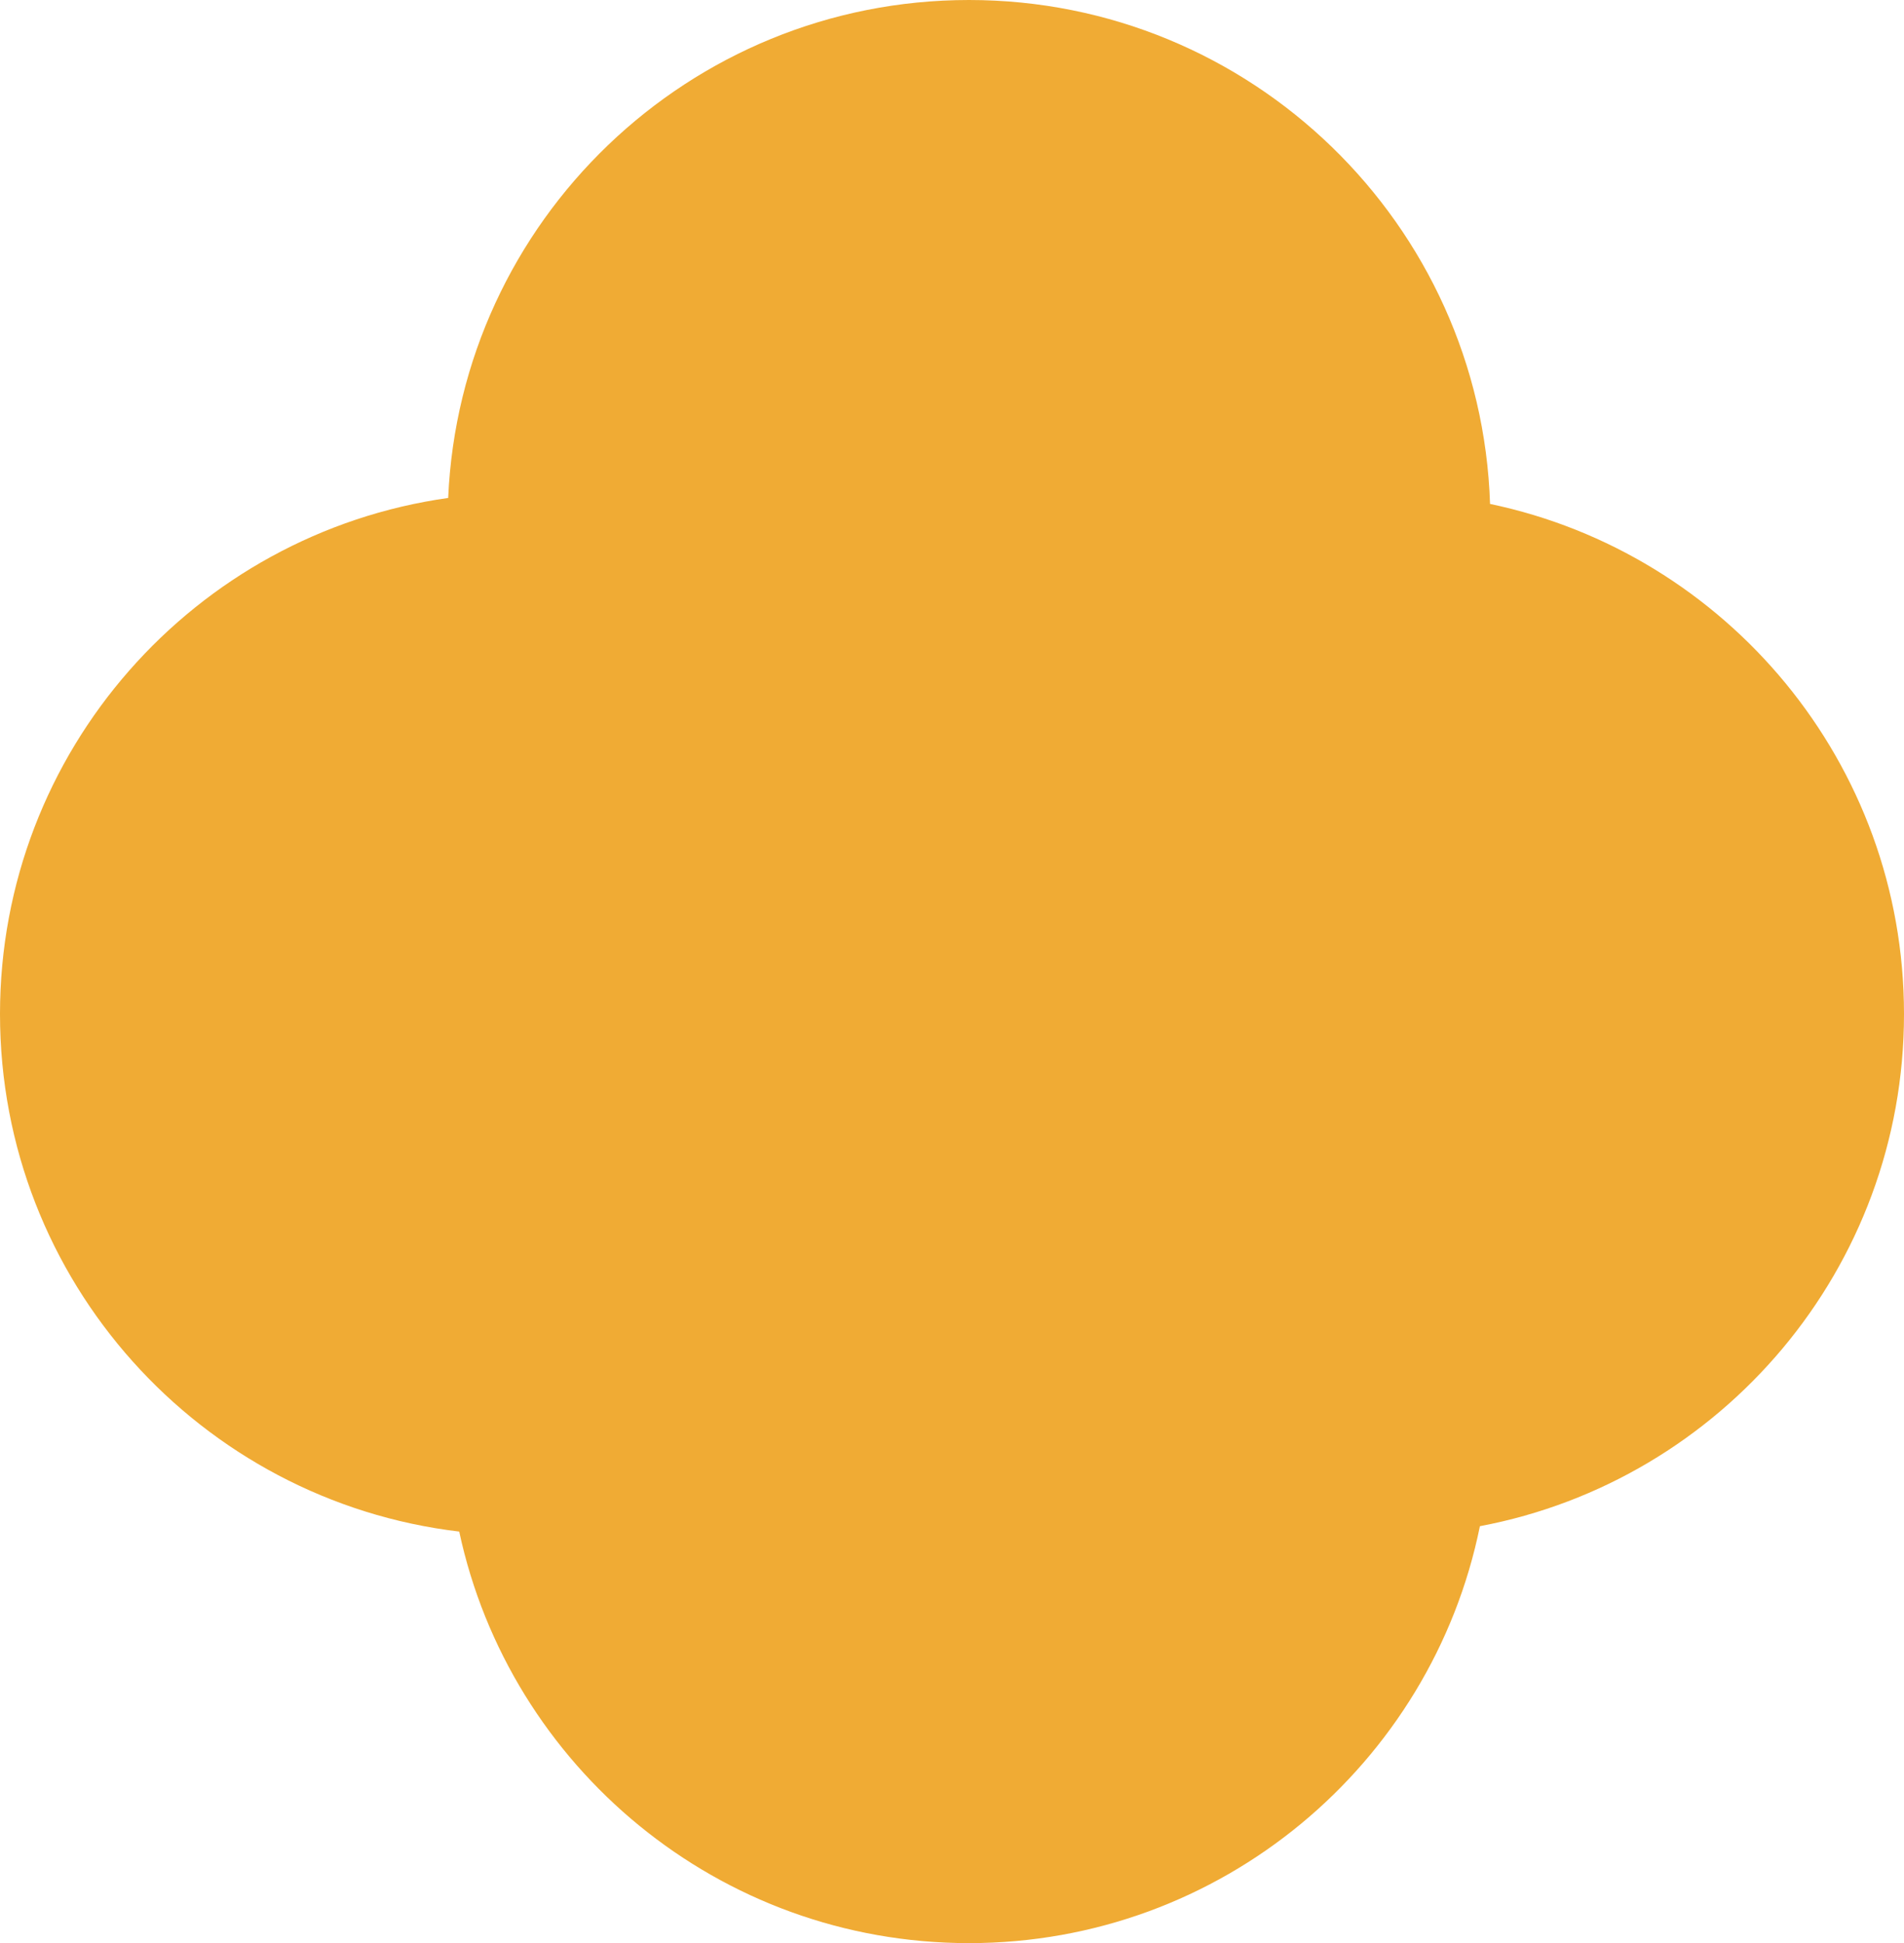 <svg width="342" height="349" viewBox="0 0 342 349" fill="none" xmlns="http://www.w3.org/2000/svg">
<path fill-rule="evenodd" clip-rule="evenodd" d="M174.053 0C224.733 0 266.01 40.246 267.646 90.51C310.11 99.398 342 137.042 342 182.131C342 227.864 309.193 265.936 265.823 274.115C257.145 316.842 219.356 349 174.053 349C129.093 349 91.534 317.327 82.486 275.083C36.028 269.57 0 230.056 0 182.131C0 134.891 35.006 95.823 80.502 89.436C82.686 39.674 123.735 0 174.053 0Z" fill="#F0AB34"/>
</svg>
